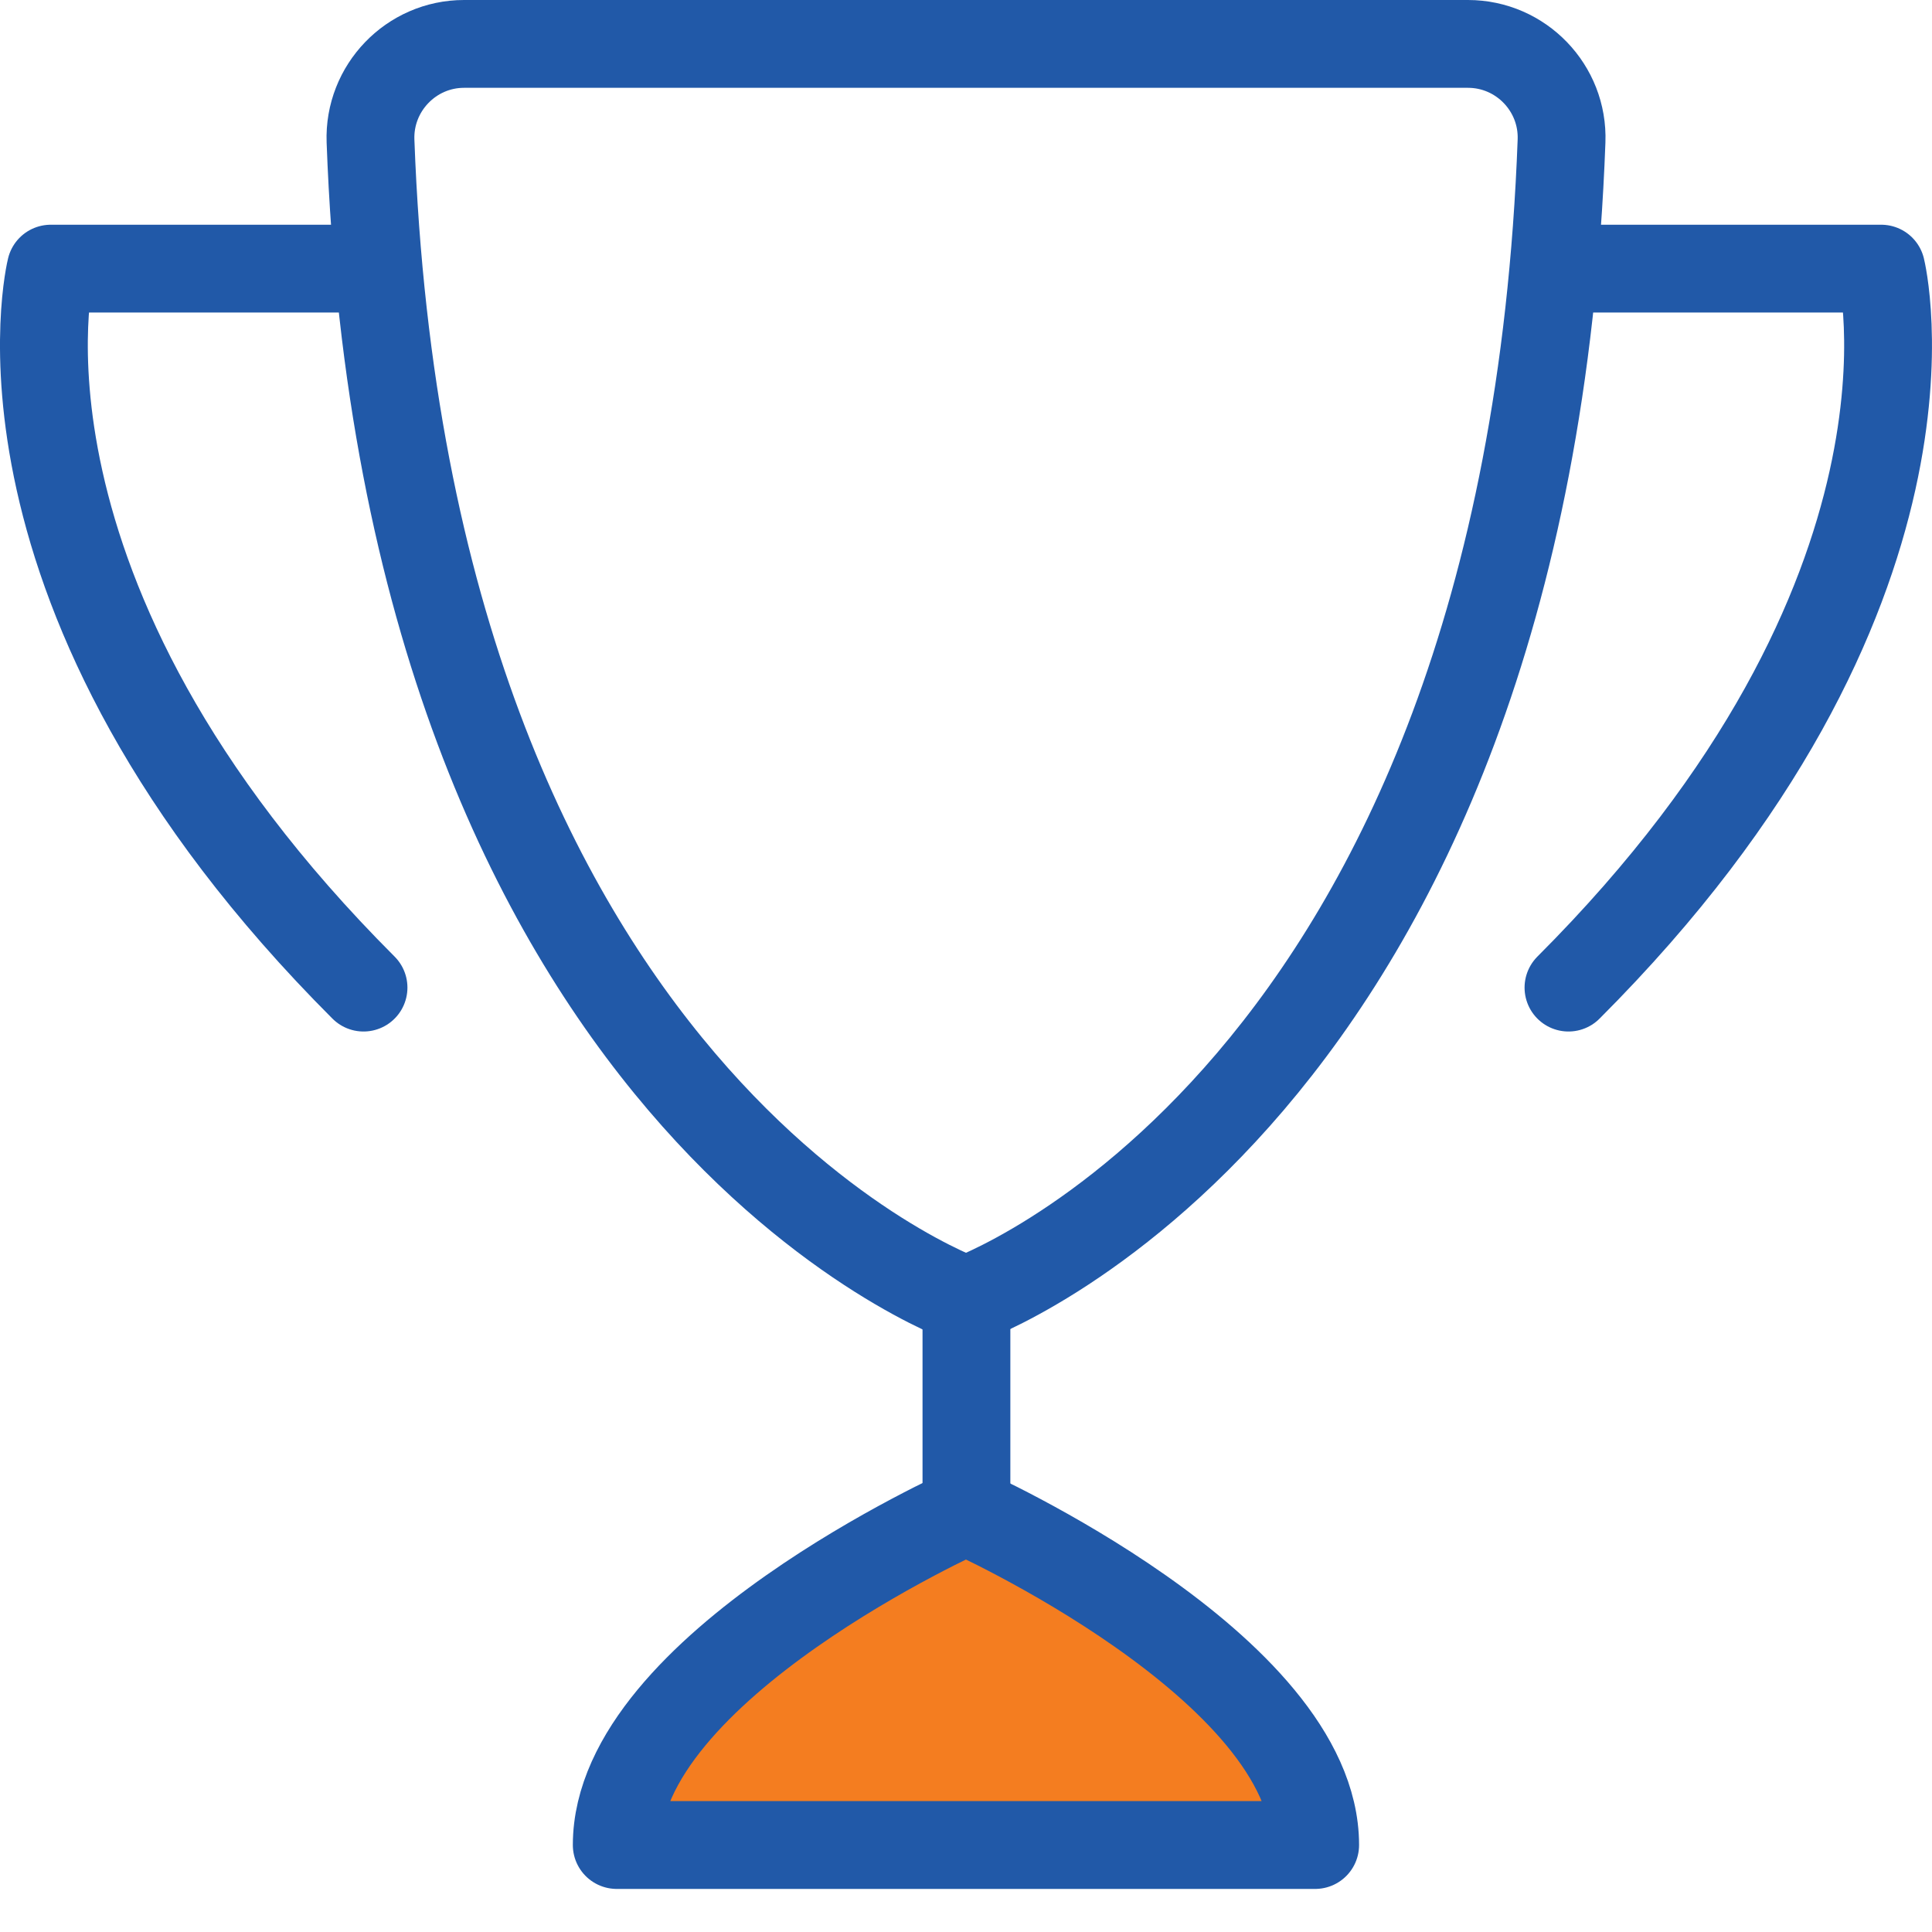 <svg width="44" height="44" viewBox="0 0 44 44" fill="none" xmlns="http://www.w3.org/2000/svg">
<path d="M22.01 34.405V29.616" stroke="#2159A8" stroke-width="2" stroke-linecap="round" stroke-linejoin="round"/>
<path d="M8.438 3.211C9.246 25.126 22 29.615 22 29.615C22 29.615 34.754 25.123 35.563 3.211C35.608 2.006 34.639 1 33.432 1H10.568C9.364 1 8.395 2.006 8.438 3.211Z" stroke="#2159A8" stroke-width="2" stroke-linecap="round" stroke-linejoin="round"/>
<path d="M22.01 34.405C22.01 34.405 14.046 37.965 14.046 42.019H29.952C29.952 37.965 21.988 34.405 21.988 34.405H22.008H22.01Z" fill="#F47D20" stroke="#2159A8" stroke-width="2" stroke-linecap="round" stroke-linejoin="round"/>
<path d="M35.803 6.118H42.843C42.843 6.118 44.686 13.526 35.721 22.492" stroke="#2159A8" stroke-width="2" stroke-linecap="round" stroke-linejoin="round"/>
<path d="M8.199 6.118H1.156C1.156 6.118 -0.686 13.526 8.279 22.492" stroke="#2159A8" stroke-width="2" stroke-linecap="round" stroke-linejoin="round"/>
</svg>
